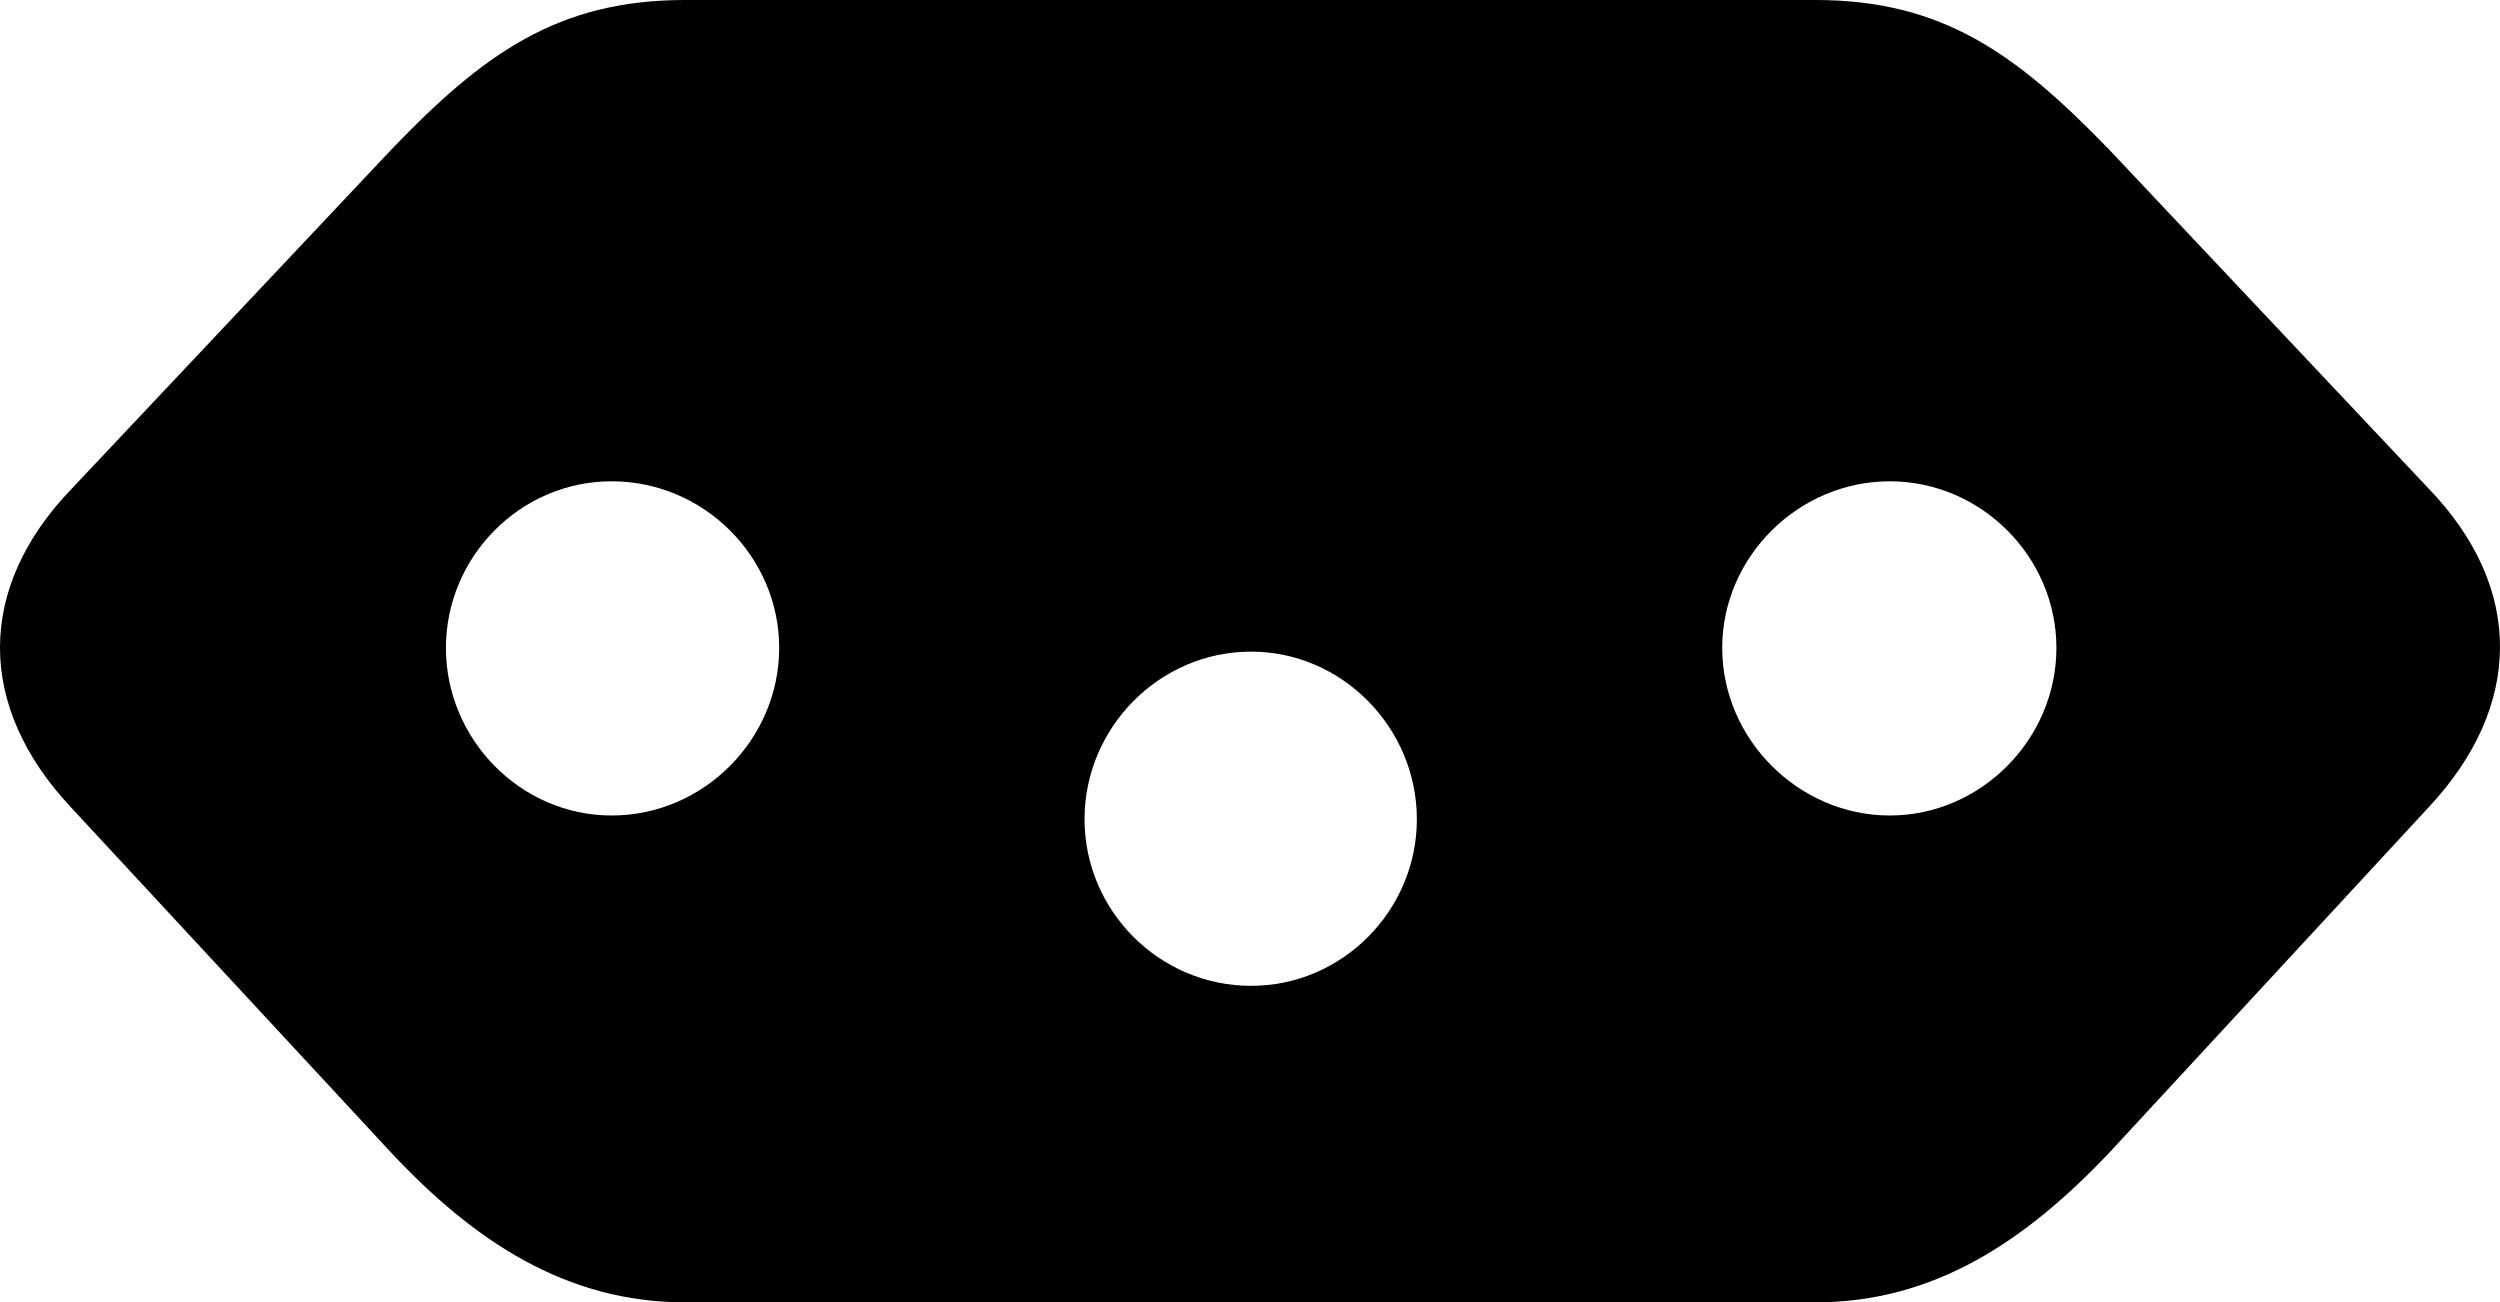<?xml version="1.0" encoding="UTF-8" standalone="no"?>
<svg xmlns="http://www.w3.org/2000/svg"
     width="1311.28" height="683.105"
     viewBox="0 0 1311.28 683.105"
     fill="currentColor">
  <path d="M359.371 -0.004C292.481 -0.004 253.421 28.316 205.571 78.126L37.601 256.346C-12.699 308.596 -12.209 370.606 37.111 423.336L205.081 604.496C248.531 650.876 296.871 683.106 359.371 683.106H952.151C1014.651 683.106 1062.501 650.876 1106.441 604.496L1273.931 423.336C1323.241 370.606 1324.221 308.596 1273.931 256.346L1105.961 78.126C1057.621 28.316 1019.041 -0.004 952.151 -0.004ZM320.801 252.446C369.141 252.446 408.691 291.996 408.691 339.846C408.691 387.696 369.141 427.736 320.801 427.736C272.951 427.736 233.891 387.696 233.891 339.846C233.891 291.996 272.951 252.446 320.801 252.446ZM991.211 252.446C1039.061 252.446 1078.611 291.996 1078.611 339.846C1078.611 387.696 1039.061 427.736 991.211 427.736C943.361 427.736 903.321 387.696 903.321 339.846C903.321 291.996 943.361 252.446 991.211 252.446ZM656.251 341.796C704.101 341.796 743.161 381.836 743.161 429.686C743.161 477.536 704.101 517.086 656.251 517.086C607.911 517.086 568.851 477.536 568.851 429.686C568.851 381.836 607.911 341.796 656.251 341.796Z"/>
</svg>